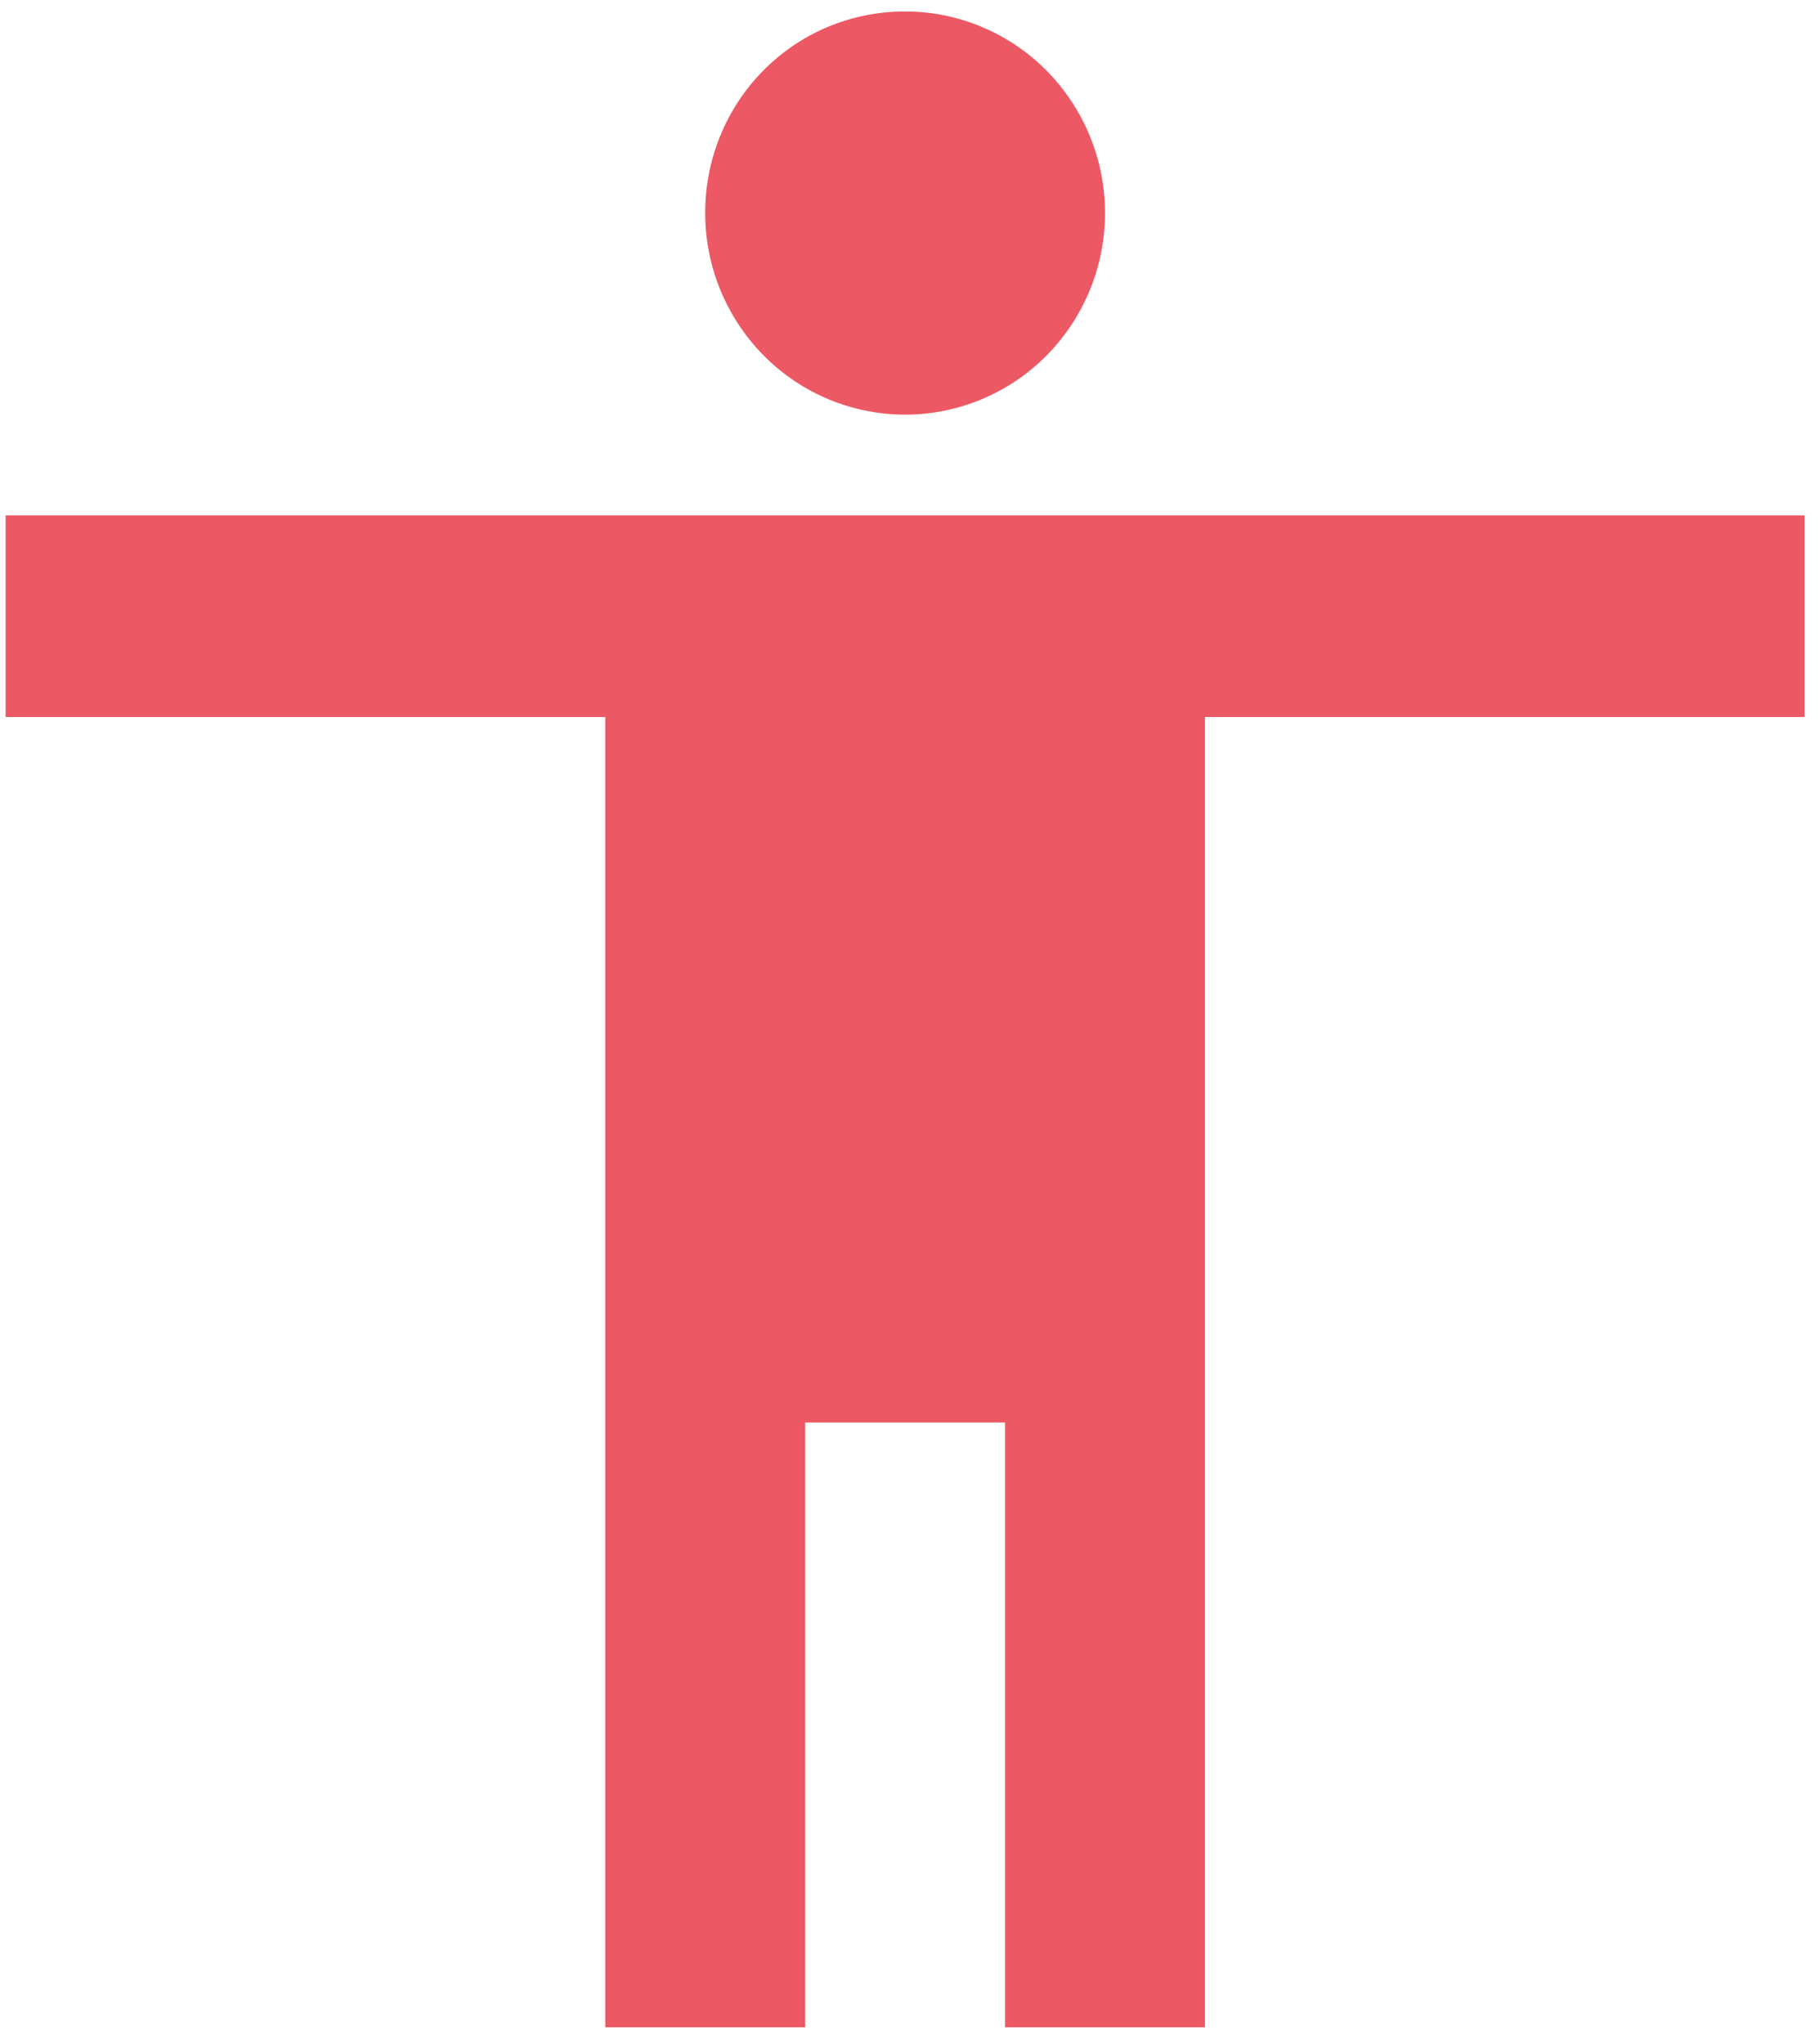 <svg xmlns="http://www.w3.org/2000/svg" width="65" height="73" viewBox="0 0 65 73"><g><g><path fill="#ec5863" d="M64.486 25.61H43.057v46.8h-7.143v-21.6h-7.143v21.6H21.63v-46.8H.2v-7.2h64.286zM32.343.41c1.894 0 3.711.759 5.05 2.109a7.23 7.23 0 0 1 2.093 5.091 7.23 7.23 0 0 1-2.092 5.091 7.114 7.114 0 0 1-5.051 2.109 7.114 7.114 0 0 1-5.05-2.109A7.23 7.23 0 0 1 25.2 7.61c0-3.996 3.179-7.2 7.143-7.2z"/></g></g></svg>